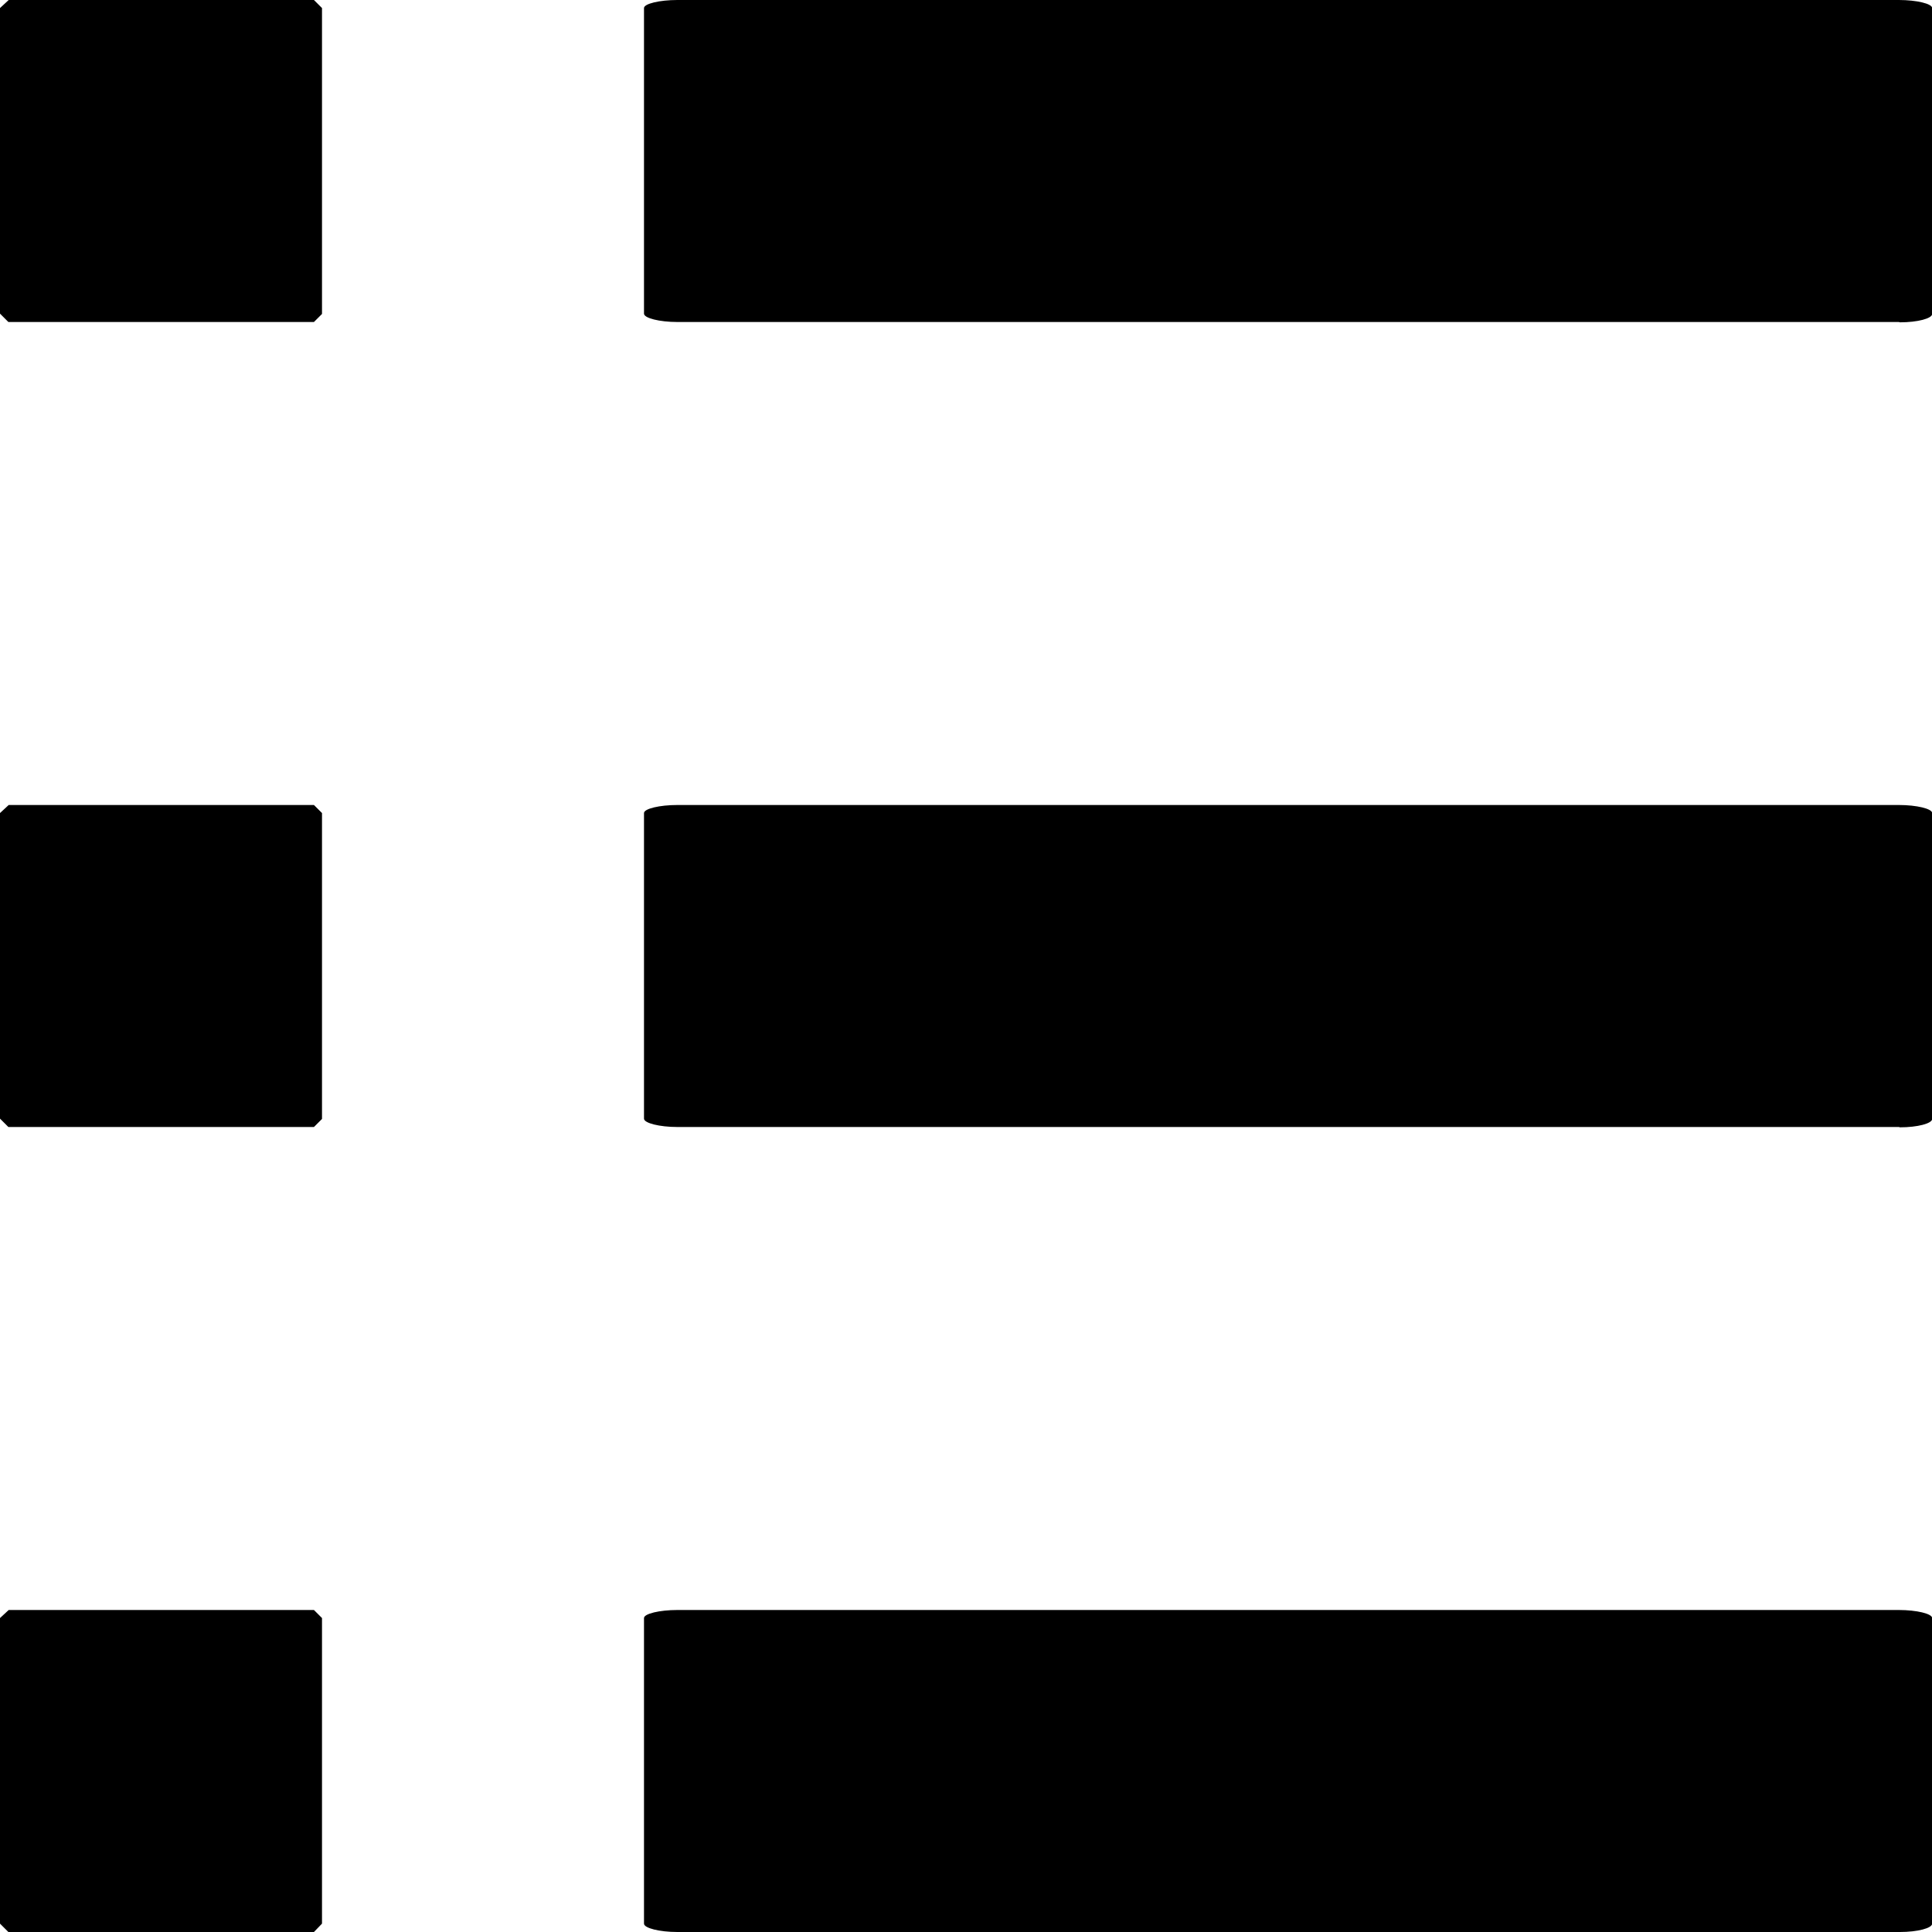 <svg aria-label="List View" class="icon-view-list" height="12" role="img" version="1.1" viewBox="0 0 12 12" width="12"><path d="M1.95 7H.052L0 6.948V5.05L.054 5H1.95l.05.05v1.9L1.95 7zm0-5H.052L0 1.948V.05L.054 0H1.95L2 .05v1.9L1.95 2zm0 10H.052L0 11.948V10.05L.054 10H1.95l.05.05v1.898L1.95 12zm9.844-10H4.207C4.097 2 4 1.976 4 1.948V.05c0-.027.097-.05.207-.05h7.587c.11 0 .207.023.207.05v1.9c0 .028-.09.052-.2.052zm0 5H4.207C4.097 7 4 6.976 4 6.948V5.05c0-.027.097-.05.207-.05h7.587c.11 0 .207.023.207.05v1.9c0 .028-.09.052-.2.052zm0 5H4.207c-.11 0-.207-.024-.207-.052V10.05c0-.027.097-.05.207-.05h7.587c.11 0 .207.023.207.05v1.898c0 .028-.09.052-.2.052z"></path></svg>
